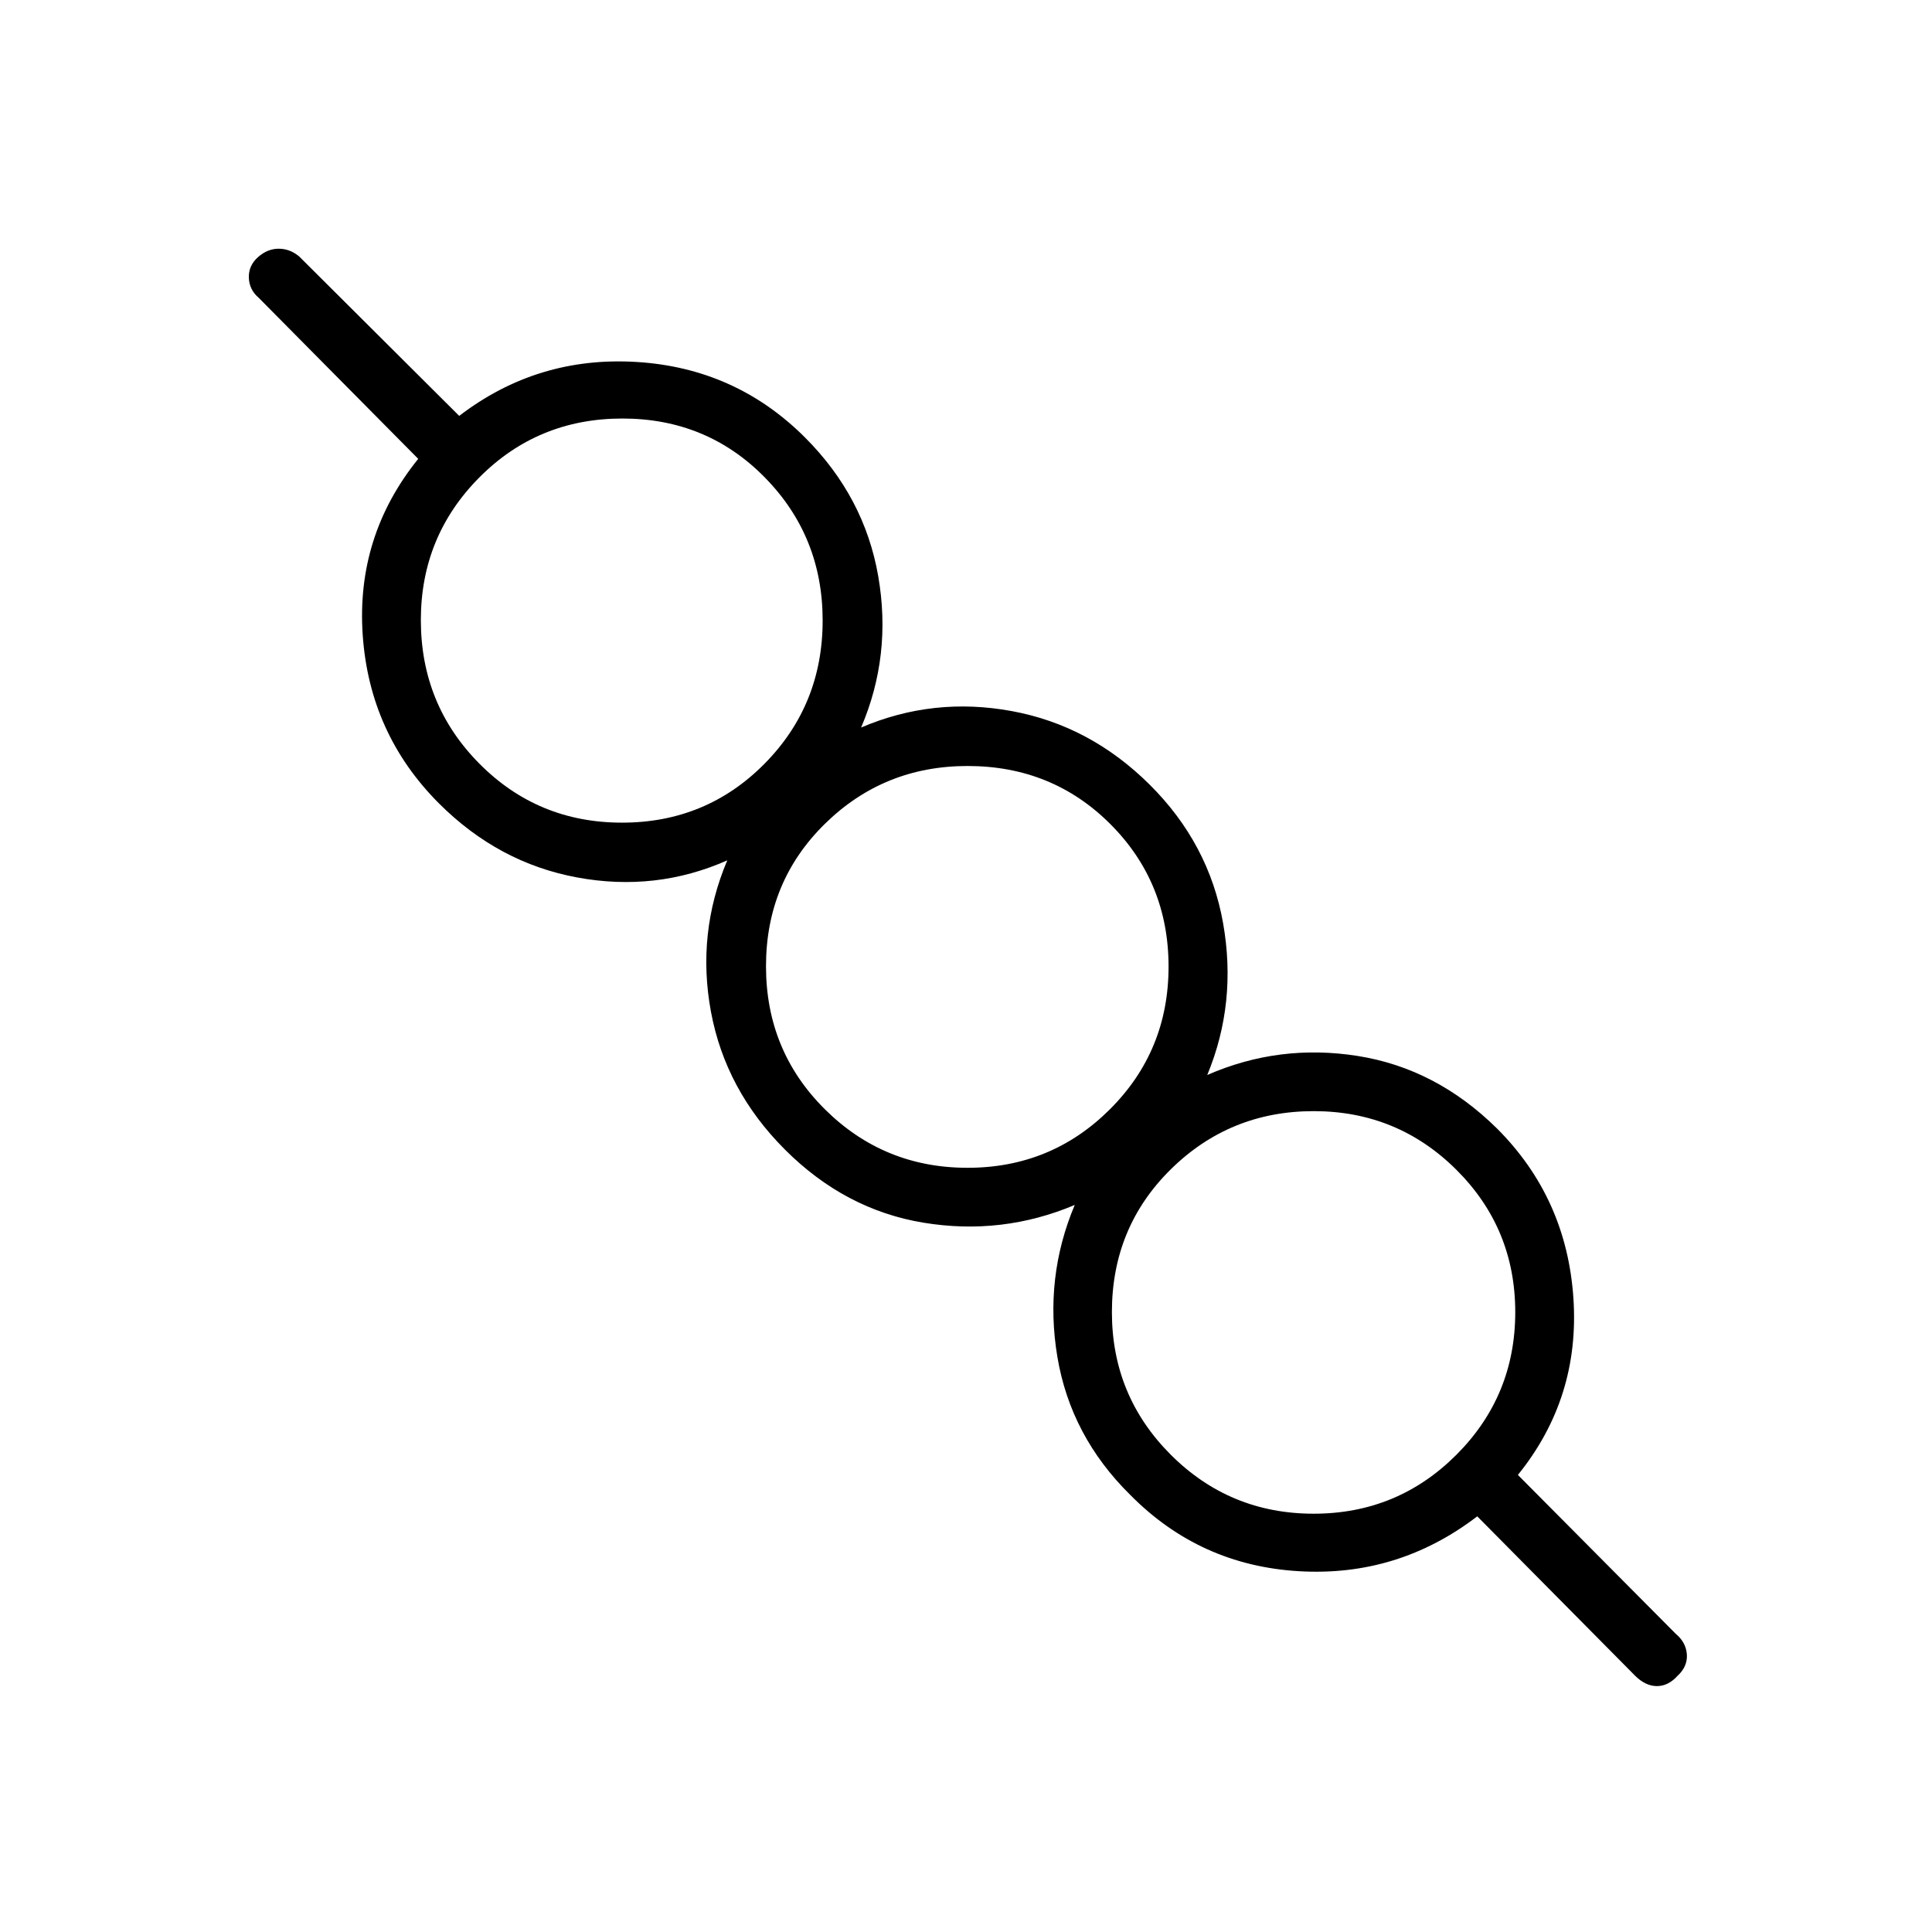<svg xmlns="http://www.w3.org/2000/svg" height="20" viewBox="0 -960 960 960" width="20"><path d="M734.04-206.54q-39.44 30.19-88.68 27.26-49.25-2.93-83.82-37.99Q532-246.42 525.4-285.8q-6.59-39.37 8.64-75.47-36.1 15.23-75.09 8.83-38.99-6.41-68.91-36.33-29.54-29.54-36.77-68.5-7.23-38.96 8.11-75.23-35.5 15.73-74.59 8.5-39.1-7.23-68.64-36.77-34.53-34.54-37.92-83.69-3.38-49.15 27.58-87.54l-79.23-80q-4.73-4.01-4.93-10.02-.19-6.01 4.54-10.21 4.73-4.19 10.28-4.19 5.56 0 10.18 3.84l79.53 79.23q38.87-29.8 88.08-26.8 49.2 3 83.74 37.53 29.54 29.54 36.38 68.89 6.85 39.35-8.5 75.23 35.89-15.35 74.85-8.17 38.96 7.17 68.5 36.52 29.54 29.34 36.52 68.89 6.98 39.54-7.87 75.41 35.72-15.61 74.71-9.46 38.99 6.16 69.29 36.08 34.54 34.54 37.93 84.18 3.38 49.65-27.58 87.93l78.46 78.97q5.12 4.27 5.5 10.28.39 6.02-4.73 10.68-4.57 5-10.15 5t-10.69-5l-78.58-79.35Zm-81.27-1.31q41.62 0 70.89-29.26 29.26-29.27 29.26-70.89 0-41.62-29.26-70.75-29.27-29.13-70.89-29.13-41.62 0-70.95 28.85Q552.5-350.17 552.5-308q0 41.62 29.3 70.89 29.3 29.26 70.97 29.26Zm-172-171.88q41.62 0 70.75-29.08 29.13-29.07 29.13-70.88 0-41.82-28.85-70.75-28.86-28.94-71.03-28.94-41.62 0-70.89 28.74-29.26 28.74-29.26 70.76 0 42 29.26 71.07 29.27 29.08 70.89 29.08Zm-171.69-171.5q41.81 0 70.75-29.22 28.94-29.22 28.94-71.24 0-41.82-28.75-71.08-28.74-29.27-70.75-29.27-42.01 0-71.08 29.27-29.07 29.26-29.07 70.89 0 42 29.07 71.32 29.07 29.33 70.89 29.33ZM652.77-308.5ZM481.27-480ZM309.38-651.88Z"/></svg>